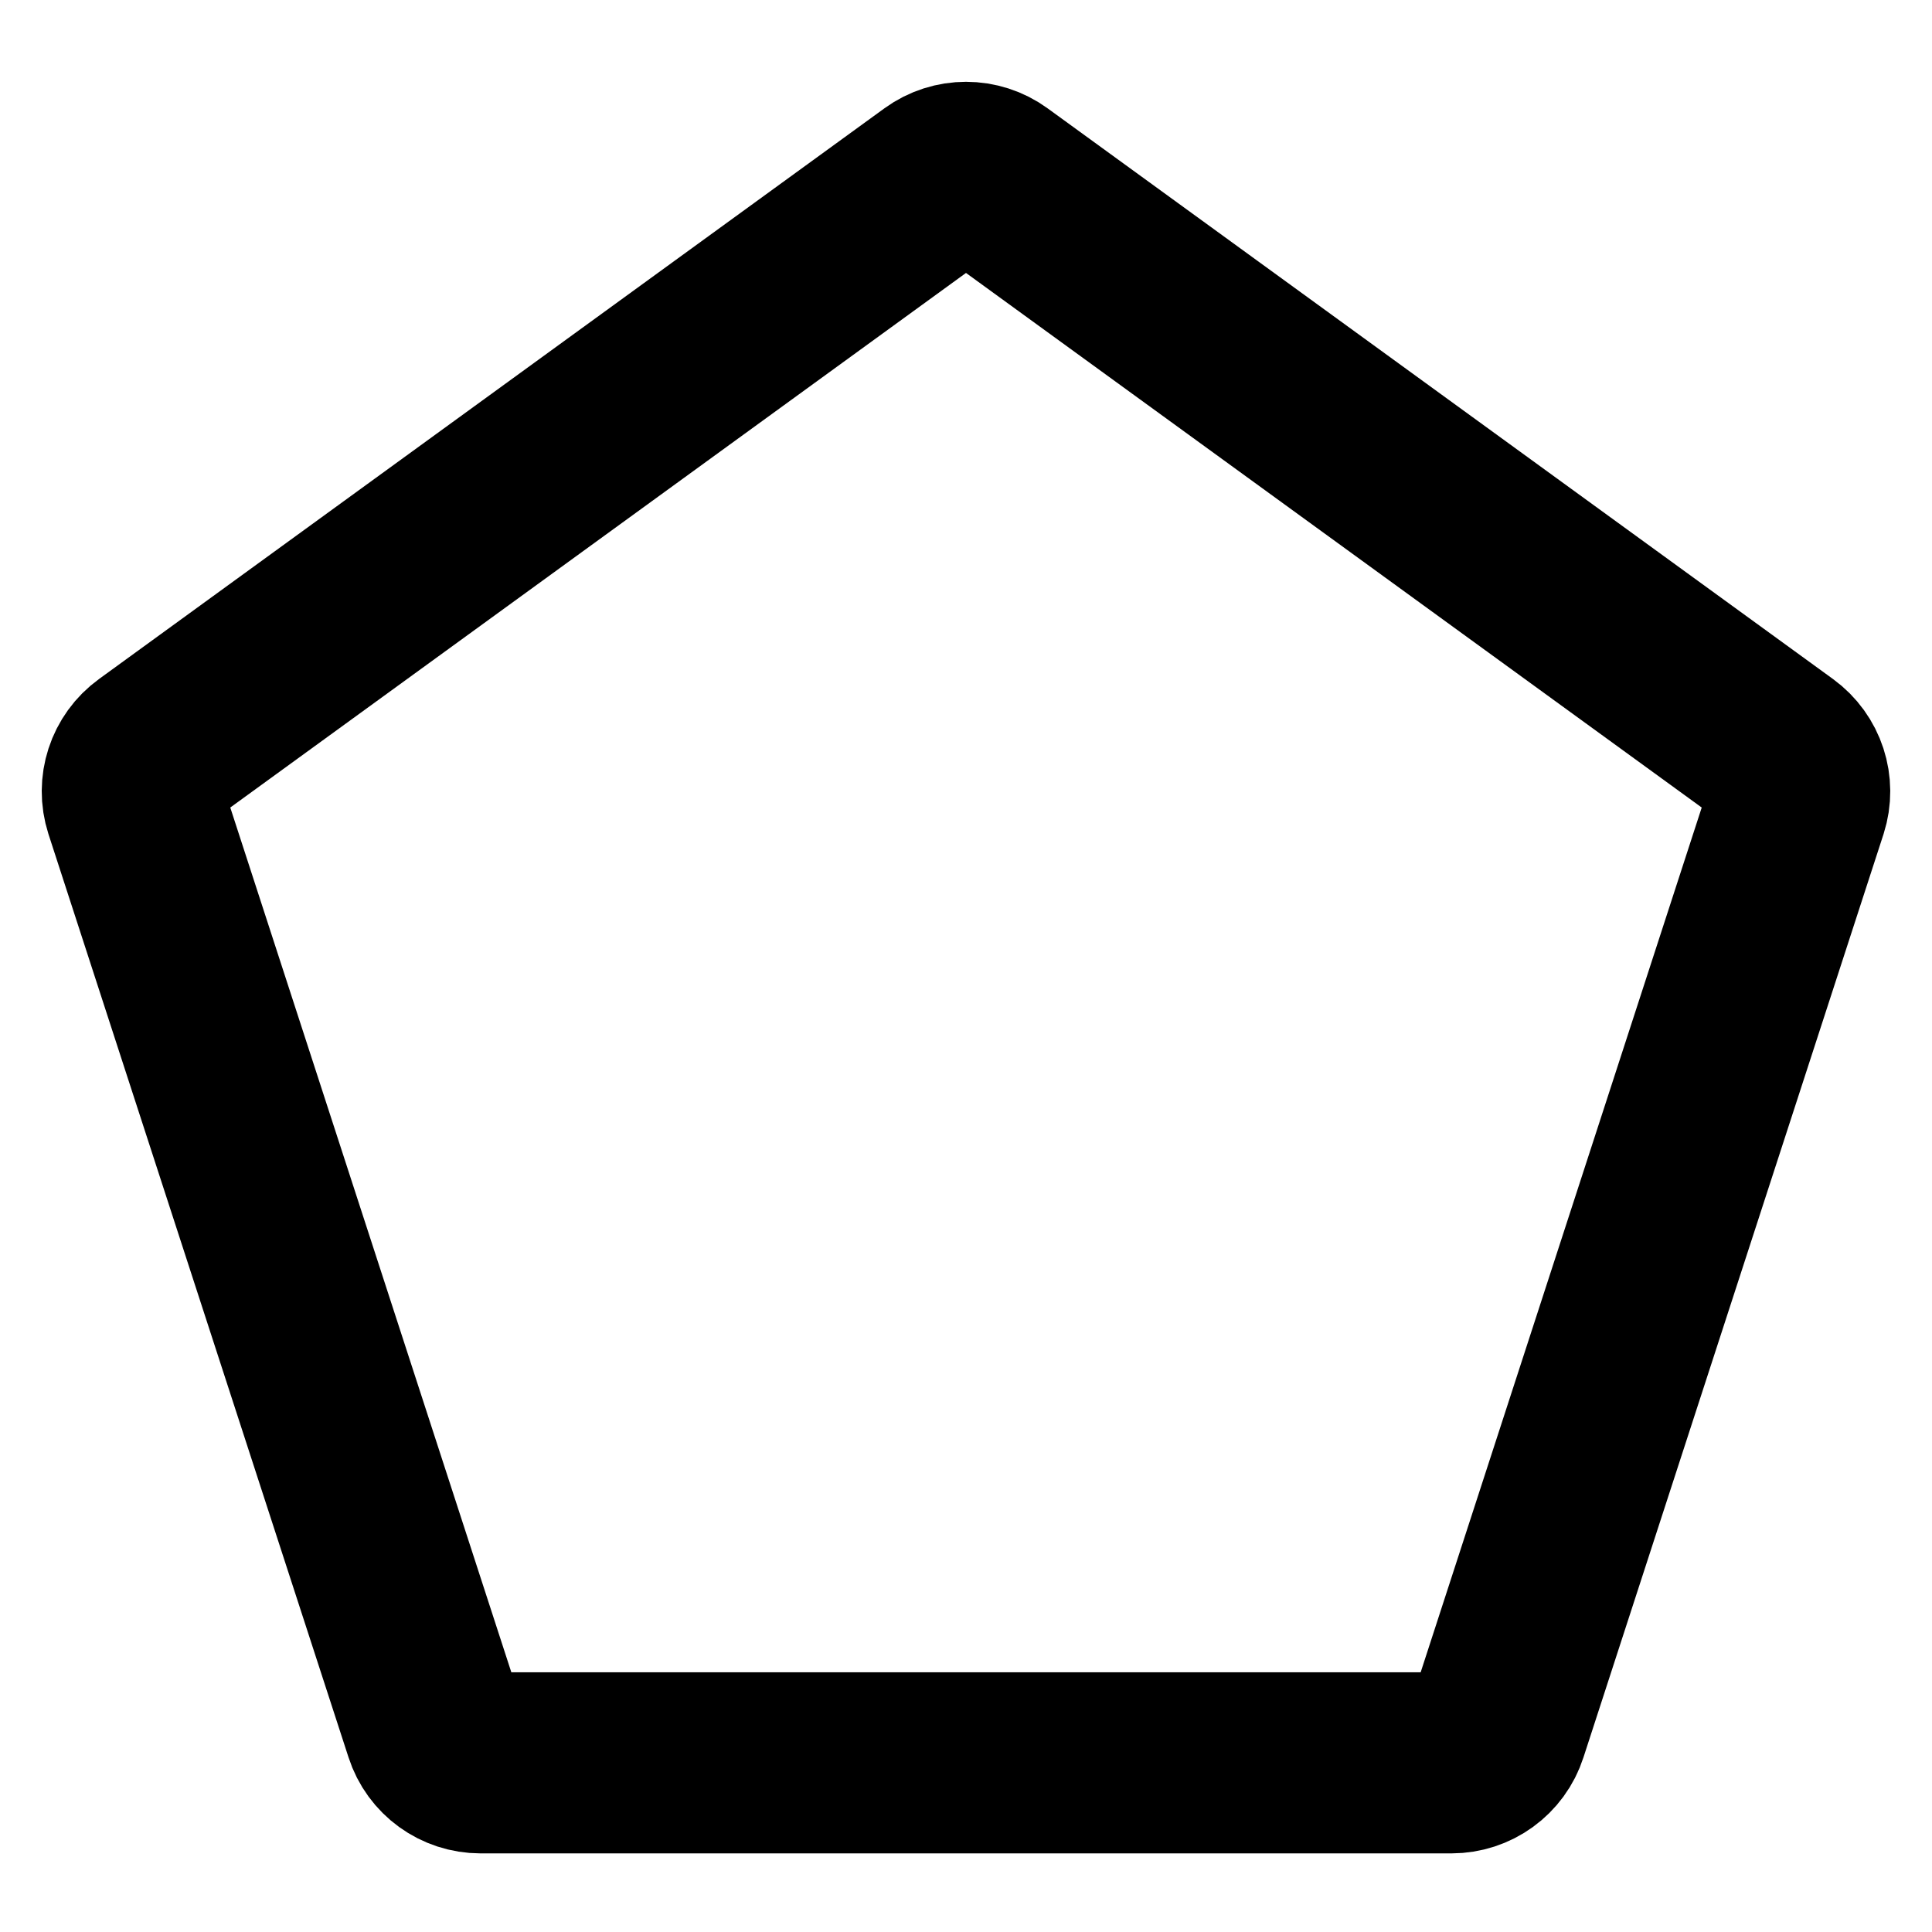 <svg width="16" height="16" viewBox="0 0 16 16" fill="none" xmlns="http://www.w3.org/2000/svg">
<path d="M7.765 1.504C7.905 1.402 8.095 1.402 8.235 1.504L14.739 6.23C14.879 6.332 14.938 6.512 14.885 6.677L12.4 14.323C12.347 14.488 12.193 14.599 12.02 14.599H3.98C3.807 14.599 3.653 14.488 3.6 14.323L1.115 6.677C1.062 6.512 1.12 6.332 1.261 6.23L7.765 1.504Z" stroke="black" stroke-width="1.5" stroke-linecap="round" stroke-linejoin="round"/>
</svg>
